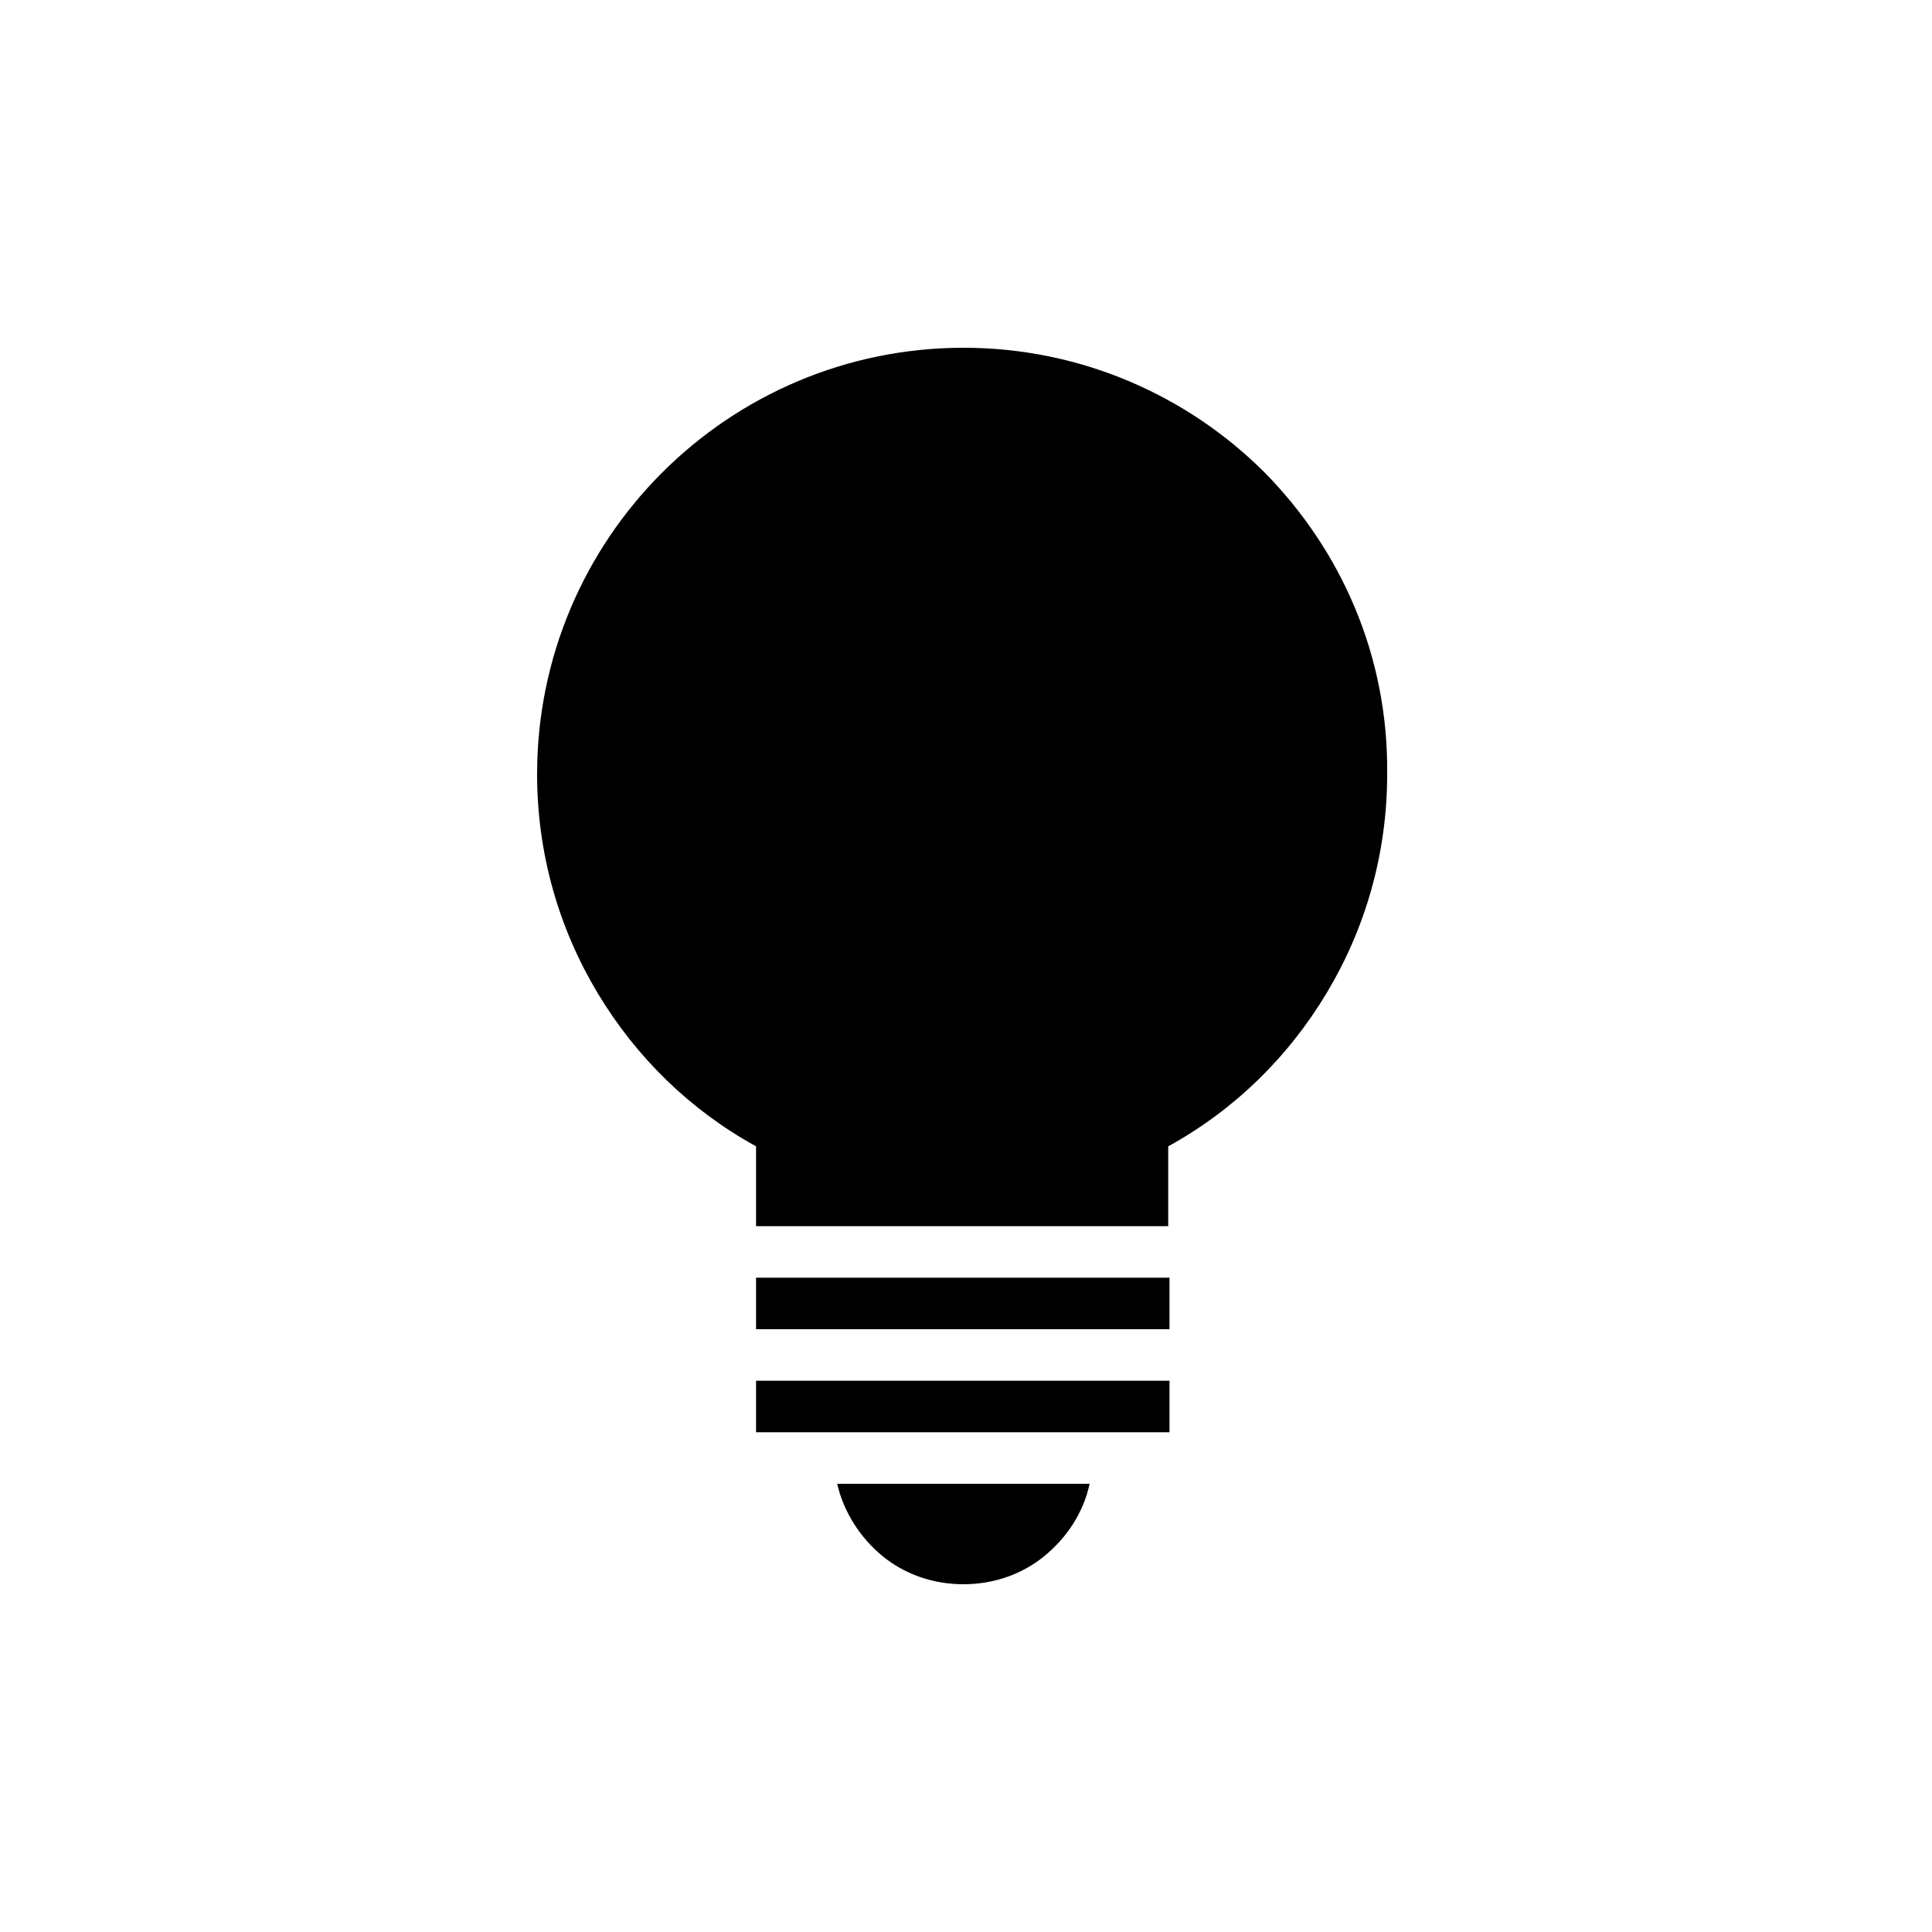 <?xml version="1.0" encoding="utf-8"?>
<!-- Generator: Adobe Illustrator 19.1.0, SVG Export Plug-In . SVG Version: 6.00 Build 0)  -->
<!DOCTYPE svg PUBLIC "-//W3C//DTD SVG 1.1//EN" "http://www.w3.org/Graphics/SVG/1.1/DTD/svg11.dtd">
<svg version="1.1" id="Layer_2" xmlns="http://www.w3.org/2000/svg" xmlns:xlink="http://www.w3.org/1999/xlink" x="0px" y="0px"
	 width="150px" height="150px" viewBox="0 0 150 150" enable-background="new 0 0 150 150" xml:space="preserve">
<polygon points="58.7,99.2 58.7,101.2 58.7,103.2 74.8,103.2 90.8,103.2 90.8,101.2 90.8,99.2 74.8,99.2 "/>
<polygon points="58.7,107.2 58.7,109.2 58.7,111.2 74.8,111.2 90.8,111.2 90.8,109.2 90.8,107.2 74.8,107.2 "/>
<path d="M98.2,36.7c-6-6-14.3-9.7-23.4-9.7c-9.1,0-17.4,3.7-23.4,9.7c-6,6-9.7,14.3-9.7,23.4c0,6.2,1.7,12,4.7,17
	c3,5,7.2,9.1,12.3,11.9v3.1v3.1h16h16v-3.1V89c5.1-2.8,9.3-6.9,12.3-11.9c3-5,4.7-10.8,4.7-17C107.8,50.9,104.1,42.7,98.2,36.7z"/>
<path d="M65,115.2c0.5,2.2,1.8,4.2,3.5,5.6s3.9,2.2,6.3,2.2c2.4,0,4.6-0.8,6.3-2.2s3-3.3,3.5-5.6h-9.8H65z"/>
</svg>
